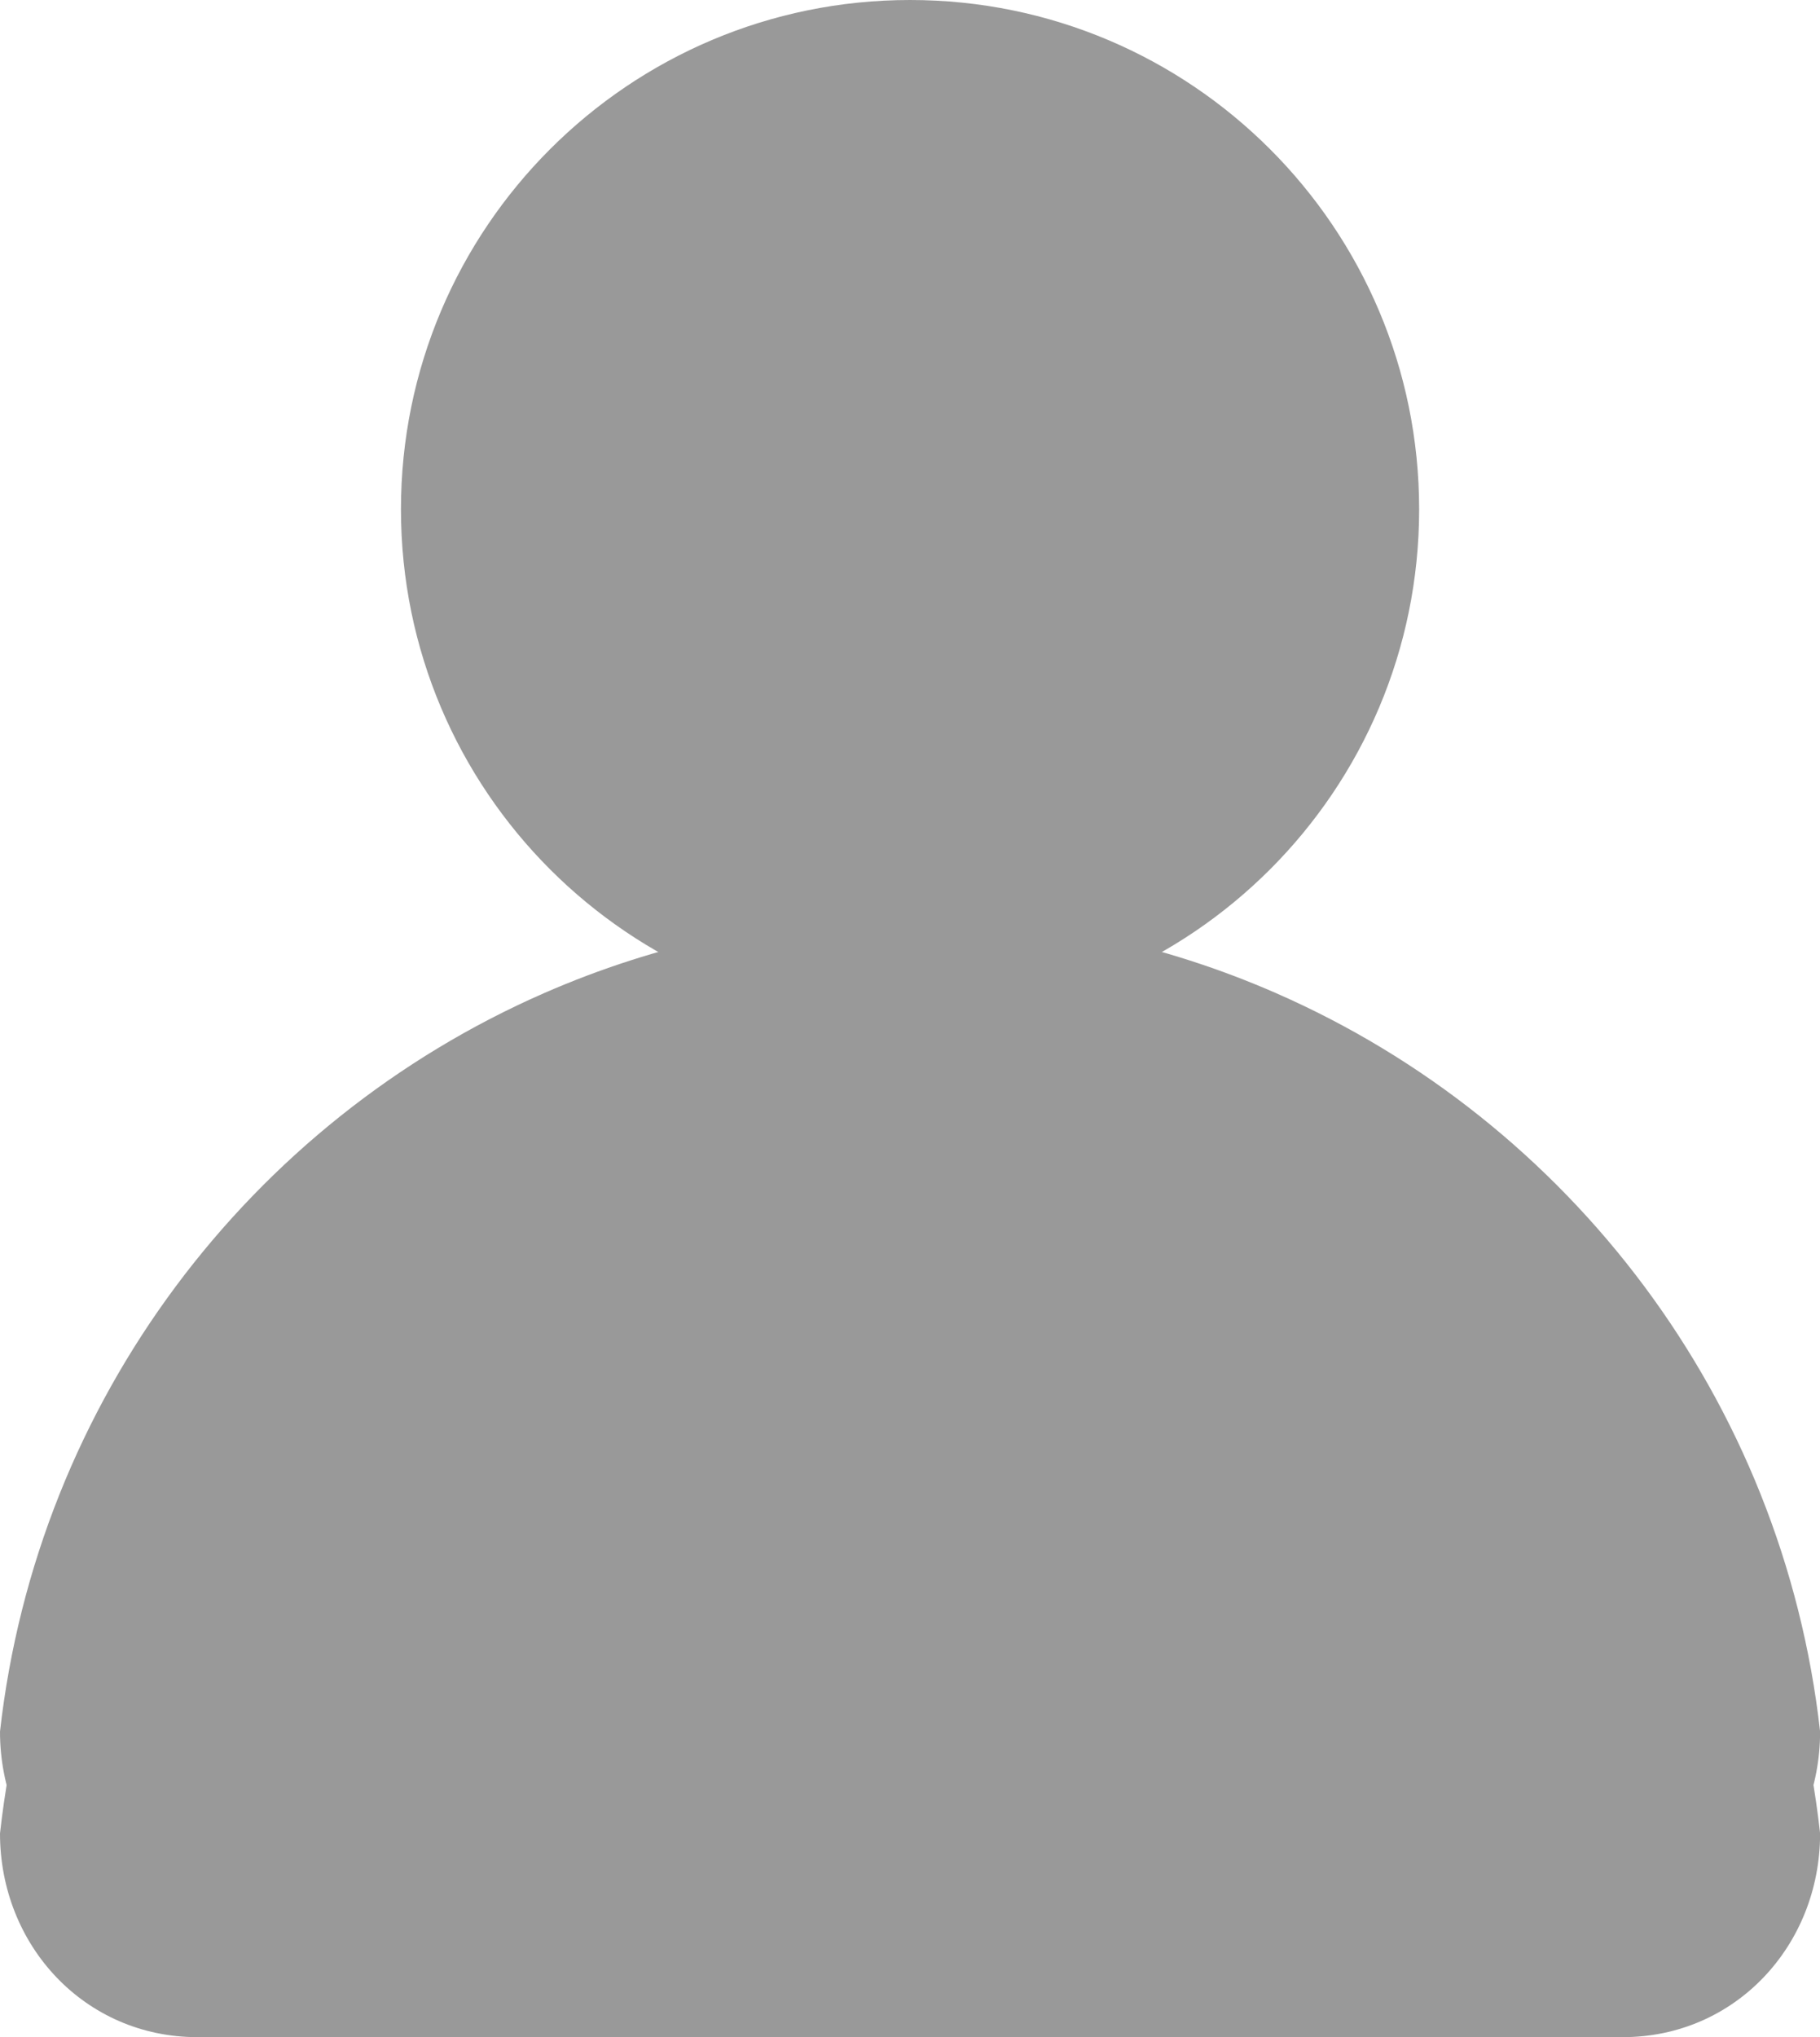 <?xml version="1.0" encoding="utf-8"?>
<!-- Generator: Adobe Illustrator 16.0.0, SVG Export Plug-In . SVG Version: 6.00 Build 0)  -->
<!DOCTYPE svg PUBLIC "-//W3C//DTD SVG 1.1//EN" "http://www.w3.org/Graphics/SVG/1.1/DTD/svg11.dtd">
<svg version="1.1"
	 id="Layer_1" xmlns:cc="http://creativecommons.org/ns#" xmlns:dc="http://purl.org/dc/elements/1.1/" xmlns:rdf="http://www.w3.org/1999/02/22-rdf-syntax-ns#"
	 xmlns="http://www.w3.org/2000/svg" xmlns:xlink="http://www.w3.org/1999/xlink" x="0px" y="0px" width="17.875px" height="20px"
	 viewBox="3.062 2 17.875 20" enable-background="new 3.062 2 17.875 20" xml:space="preserve">
<g transform="translate(0 -1028.4)">
	<path fill="#999999" d="M8.406,1041.1c-2.886,1.3-4.978,4-5.344,7.3c0,1.1,0.833,2,1.938,2h14c1.105,0,1.938-0.9,1.938-2
		c-0.365-3.3-2.459-6-5.344-7.3c-0.648,1.3-2.011,2.3-3.594,2.3S9.055,1042.4,8.406,1041.1z"/>
	<path fill="#999999" d="M17,1035.4c0,2.761-2.238,5-5,5c-2.761,0-5-2.239-5-5s2.239-5,5-5C14.762,1030.4,17,1032.639,17,1035.4z"/>
	<path fill="#999999" d="M12,1039.4c-1.277,0-2.494,0.269-3.594,0.75c-2.886,1.262-4.978,3.997-5.344,7.25c0,1.105,0.833,2,1.938,2
		h14c1.105,0,1.938-0.895,1.938-2c-0.365-3.253-2.459-5.988-5.344-7.25C14.494,1039.669,13.277,1039.4,12,1039.4z"/>
</g>
</svg>
